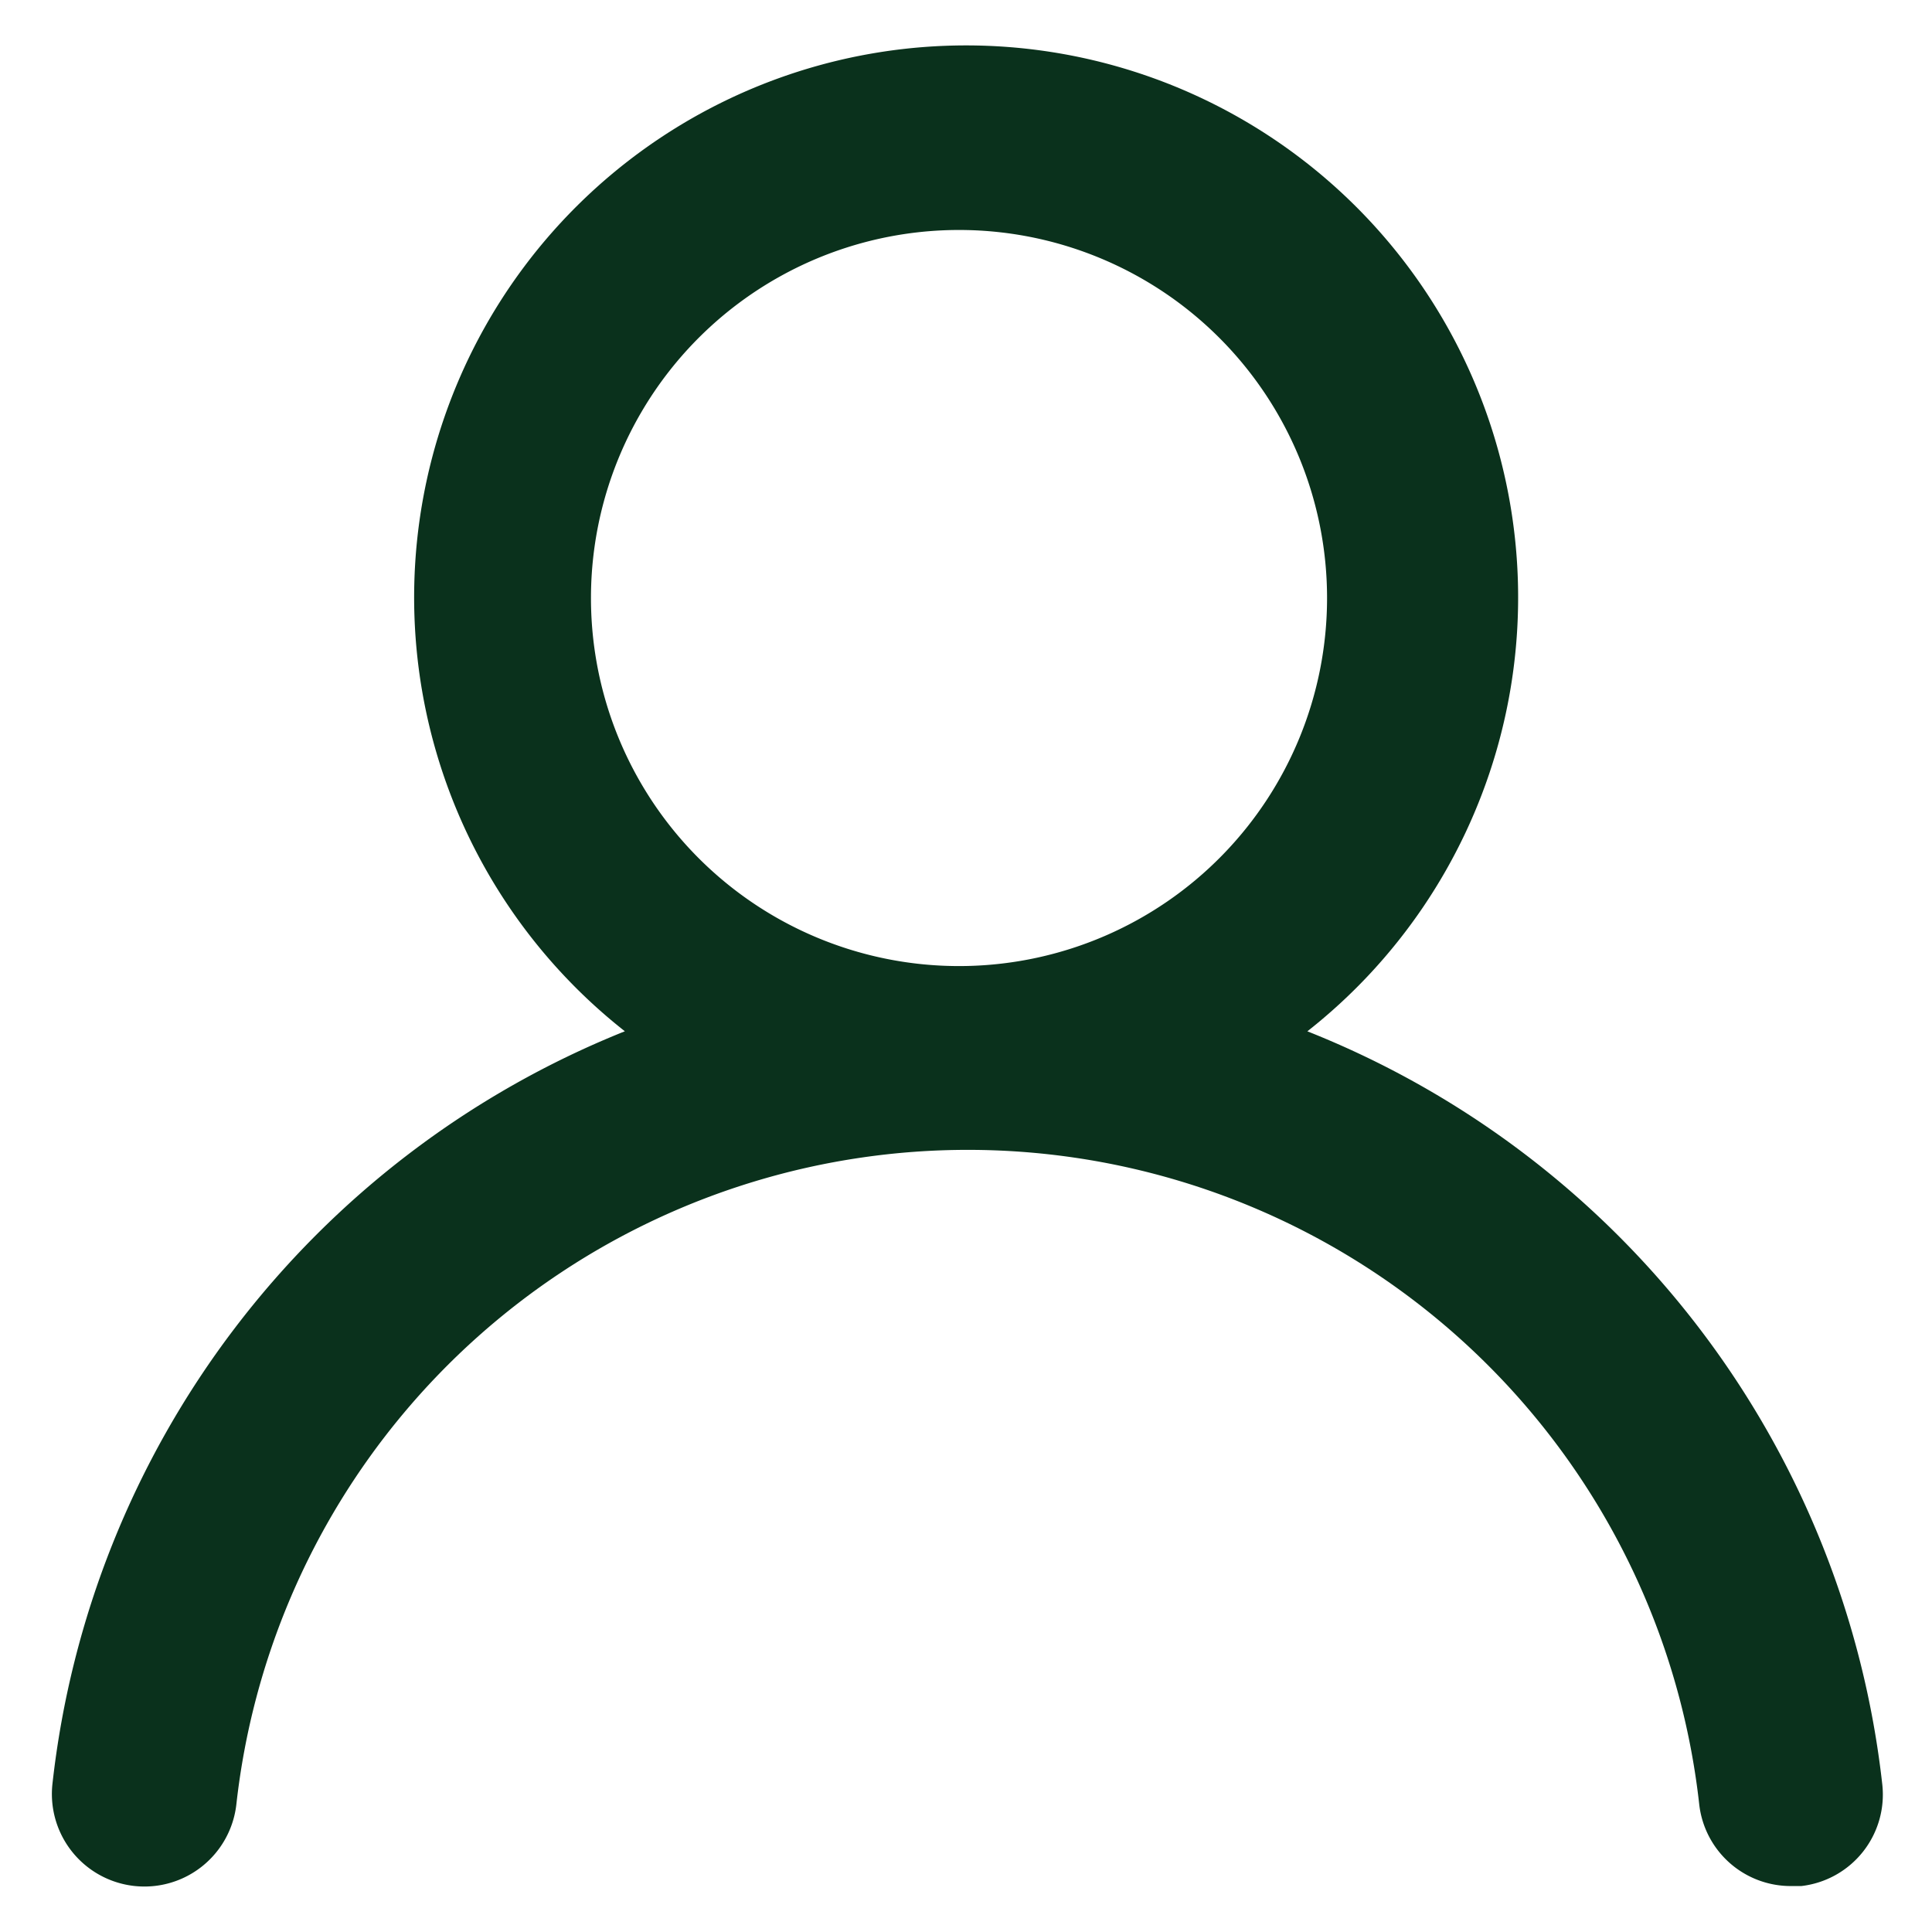 <svg width="14" height="14" fill="none" xmlns="http://www.w3.org/2000/svg"><path d="M9.474 7.473a4 4 0 10-4.946 0A6.667 6.667 0 00.38 12.927a.67.67 0 001.333.146 5.333 5.333 0 0110.6 0 .667.667 0 00.667.594h.073a.667.667 0 00.587-.734 6.667 6.667 0 00-4.167-5.46zM7.001 7a2.667 2.667 0 110-5.333 2.667 2.667 0 010 5.333z" fill="#0A311C"/></svg>